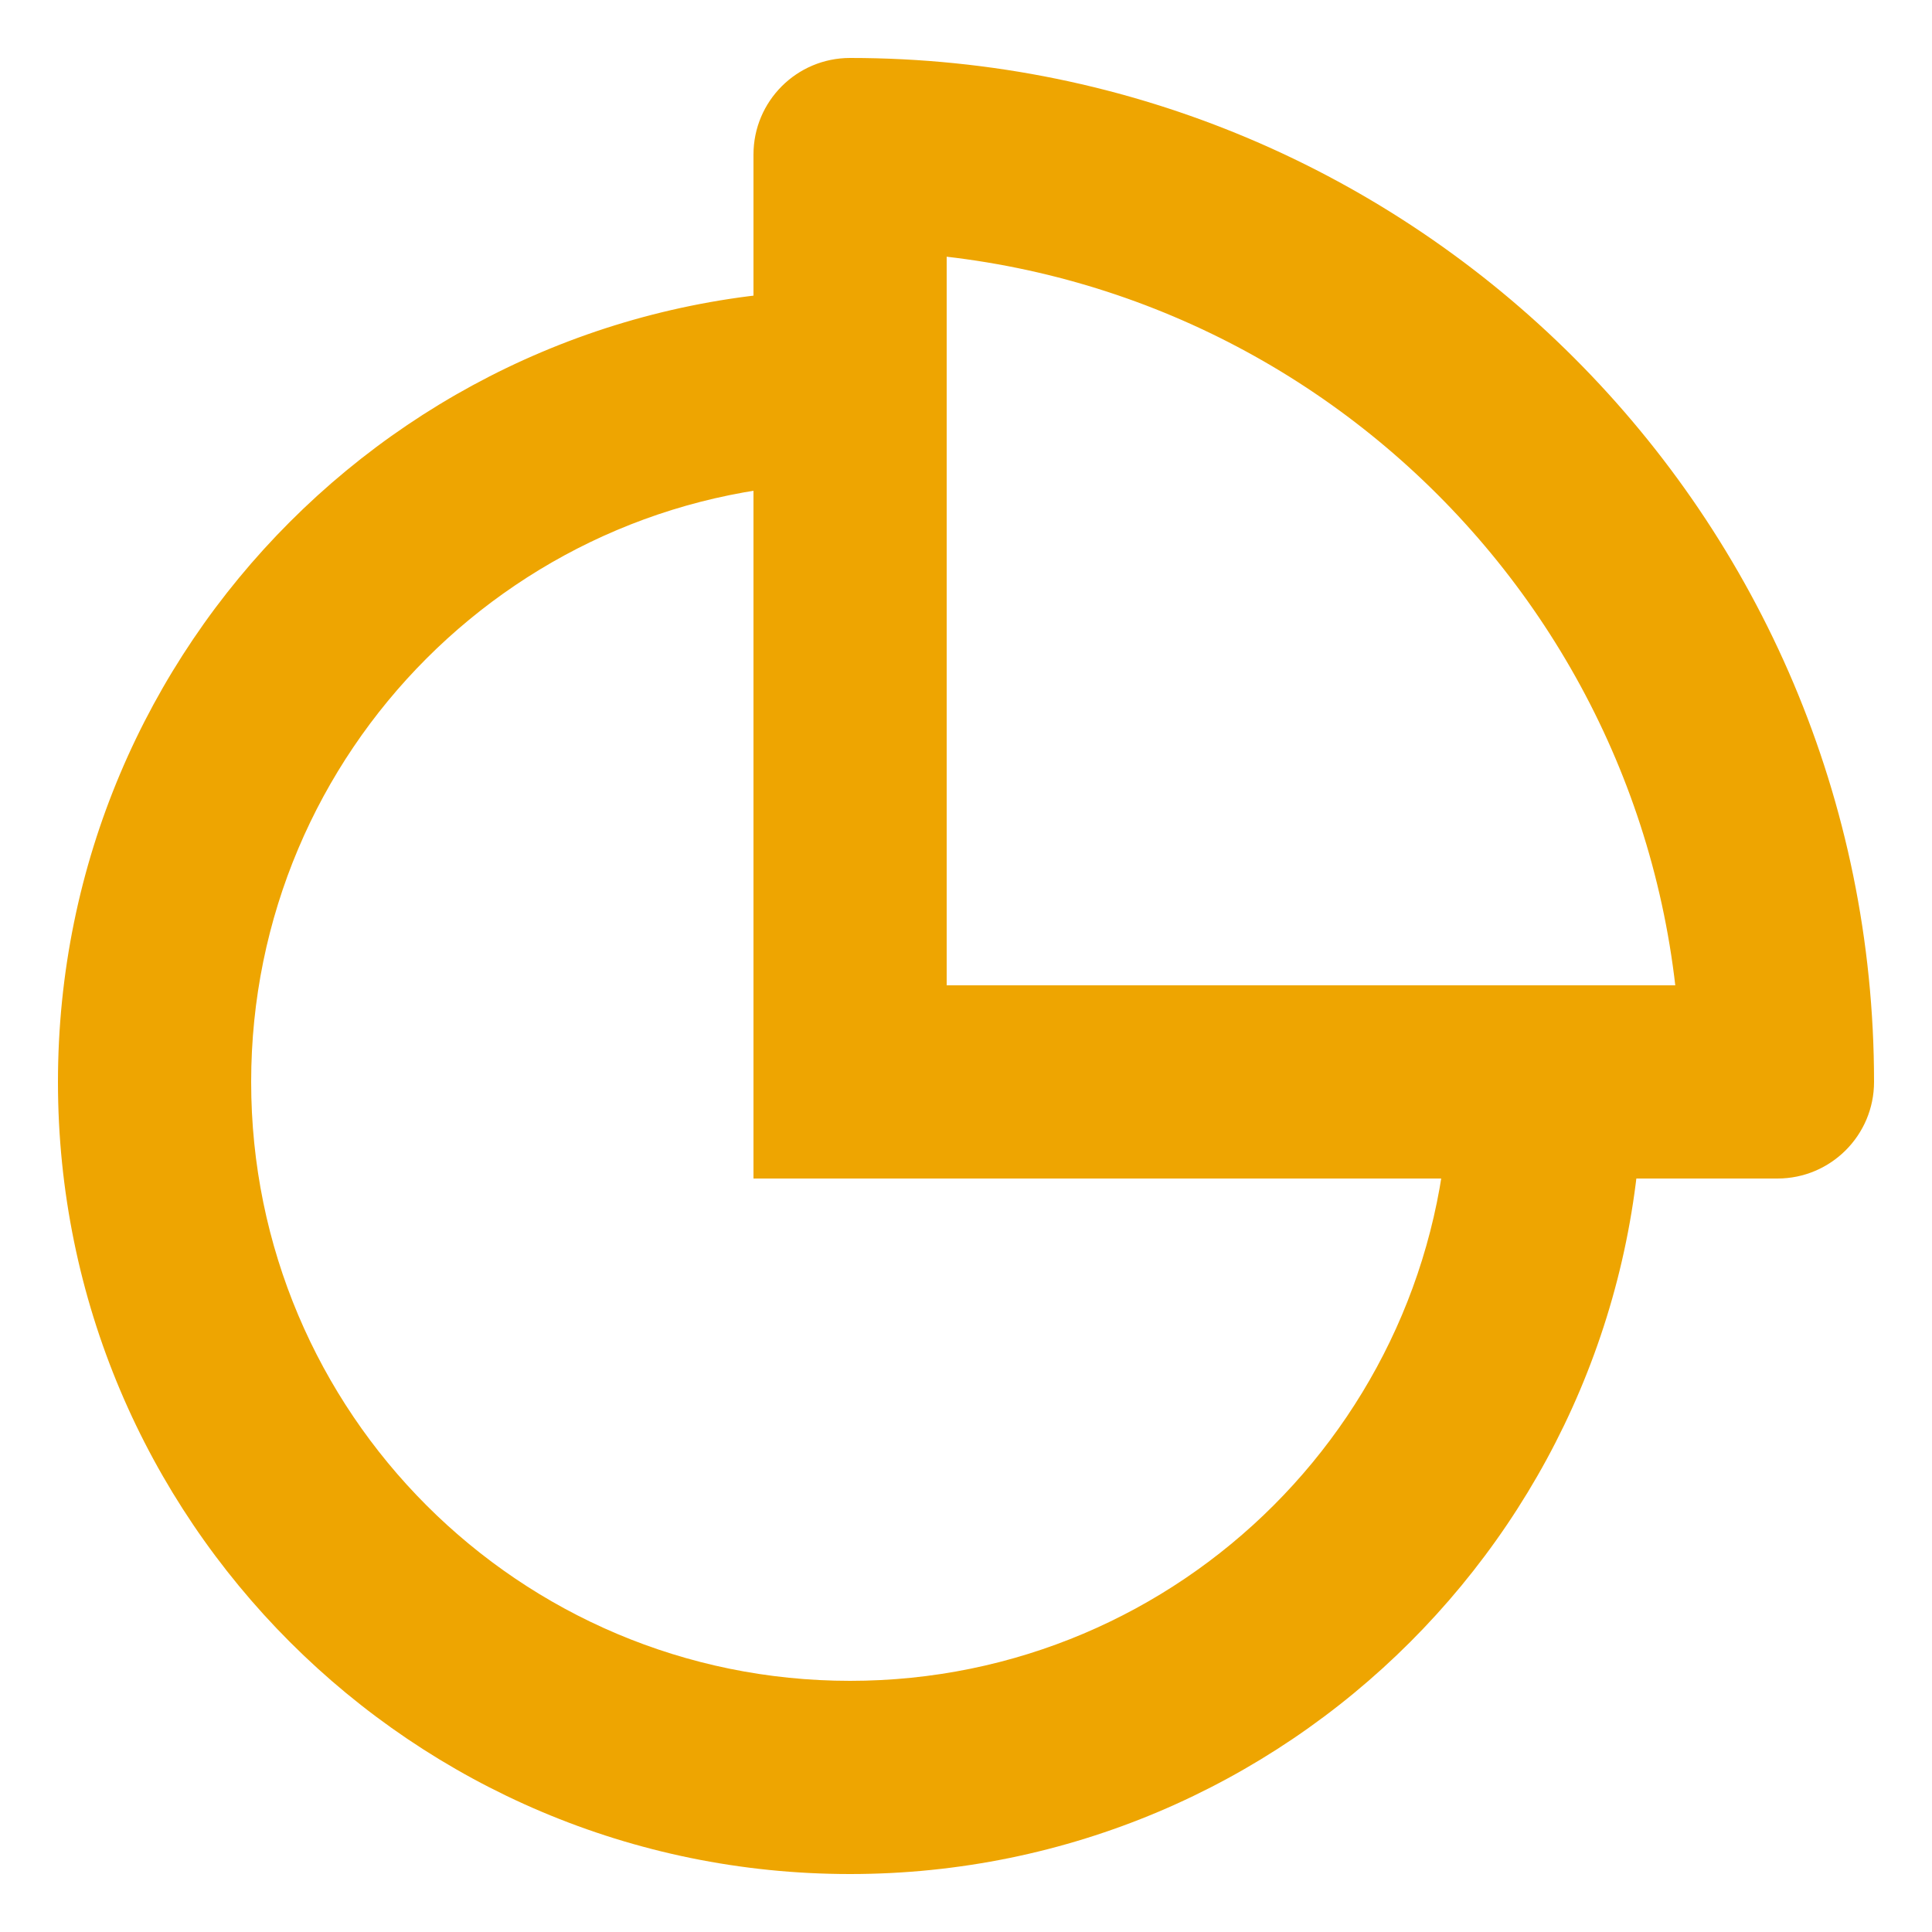 <svg width="20" height="20" viewBox="0 0 20 20" fill="none" xmlns="http://www.w3.org/2000/svg">
<path d="M17 11.2C17 10.648 16.552 10.2 16 10.2C15.447 10.2 15 10.648 15 11.2H17ZM8.8 5C9.352 5 9.8 4.552 9.8 4C9.8 3.448 9.352 3 8.8 3V5ZM8.8 1.6V0.6C8.247 0.6 7.8 1.048 7.8 1.6L8.8 1.6ZM18.4 11.2V12.2C18.952 12.2 19.4 11.752 19.4 11.2H18.4ZM8.8 11.2H7.8V12.2H8.8V11.2ZM8.8 19.4C13.328 19.4 17 15.729 17 11.2H15C15 14.624 12.224 17.4 8.8 17.4V19.4ZM0.6 11.2C0.6 15.729 4.271 19.4 8.8 19.4V17.4C5.375 17.4 2.6 14.624 2.6 11.2H0.6ZM2.6 11.2C2.6 7.776 5.375 5 8.8 5V3C4.271 3 0.6 6.671 0.6 11.2H2.6ZM8.8 2.6C13.549 2.6 17.4 6.45 17.4 11.2H19.4C19.4 5.346 14.654 0.6 8.8 0.6V2.6ZM7.8 1.6V11.2H9.8V1.6H7.8ZM8.8 12.2H18.4V10.2H8.8V12.2Z" fill="#EEA501"/>
</svg>
